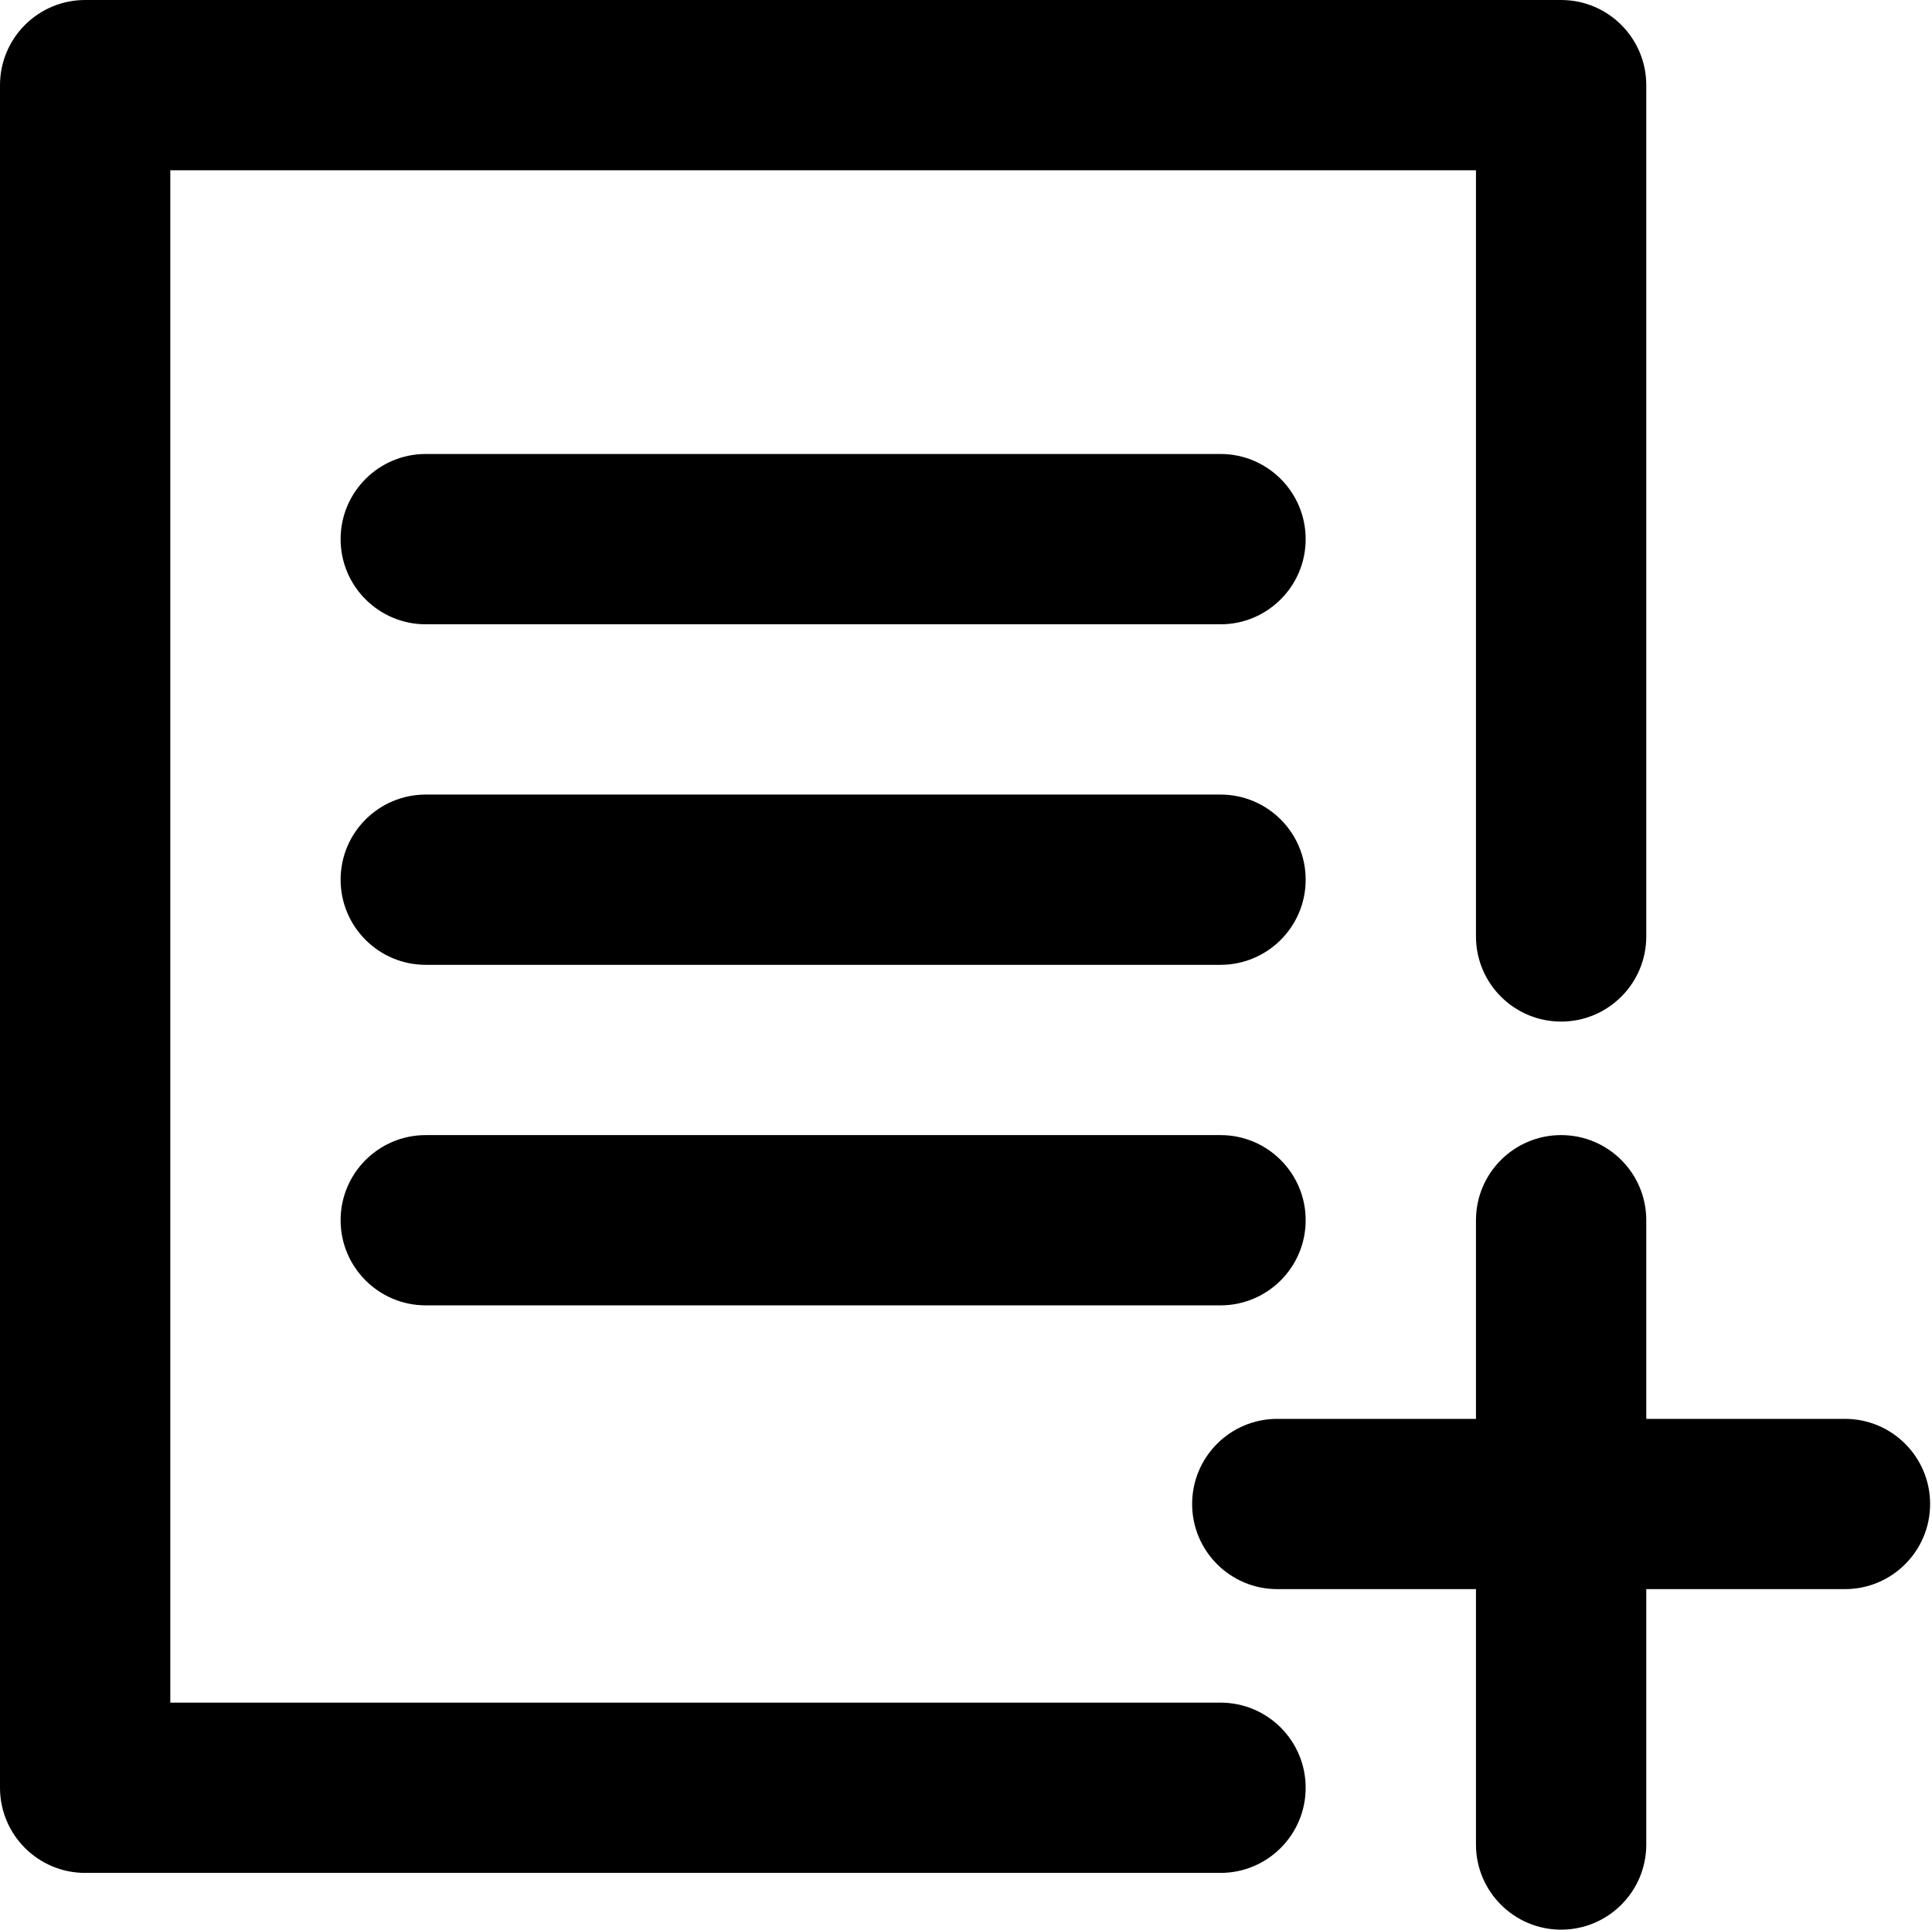 <?xml version="1.0" standalone="no"?><!DOCTYPE svg PUBLIC "-//W3C//DTD SVG 1.1//EN" "http://www.w3.org/Graphics/SVG/1.1/DTD/svg11.dtd"><svg t="1647520615718" class="icon" viewBox="0 0 1025 1024" version="1.1" xmlns="http://www.w3.org/2000/svg" p-id="12720" xmlns:xlink="http://www.w3.org/1999/xlink" width="48.047" height="48"><defs><style type="text/css"></style></defs><path d="M978.824 843.294 873.412 843.294 873.412 978.824C873.412 1003.761 853.173 1024 828.235 1024 803.298 1024 783.059 1003.761 783.059 978.824L783.059 843.294 677.647 843.294C652.71 843.294 632.471 823.055 632.471 798.118 632.471 773.15 652.71 752.941 677.647 752.941L783.059 752.941 783.059 647.529C783.059 622.562 803.298 602.353 828.235 602.353 853.173 602.353 873.412 622.562 873.412 647.529L873.412 752.941 978.824 752.941C1003.761 752.941 1024 773.15 1024 798.118 1024 823.055 1003.761 843.294 978.824 843.294ZM647.529 692.706 225.882 692.706C200.945 692.706 180.706 672.467 180.706 647.529 180.706 622.562 200.945 602.353 225.882 602.353L647.529 602.353C672.467 602.353 692.706 622.562 692.706 647.529 692.706 672.467 672.467 692.706 647.529 692.706ZM647.529 331.294 225.882 331.294C200.945 331.294 180.706 311.055 180.706 286.118 180.706 261.15 200.945 240.911 225.882 240.911L647.529 240.911C672.467 240.911 692.706 261.15 692.706 286.118 692.706 311.055 672.467 331.294 647.529 331.294ZM647.529 512 225.882 512C200.945 512 180.706 491.761 180.706 466.824 180.706 441.856 200.945 421.647 225.882 421.647L647.529 421.647C672.467 421.647 692.706 441.856 692.706 466.824 692.706 491.761 672.467 512 647.529 512ZM828.235 542.118C803.298 542.118 783.059 521.879 783.059 496.911L783.059 90.353 90.353 90.353 90.353 903.529 647.529 903.529C672.467 903.529 692.706 923.738 692.706 948.706 692.706 973.643 672.467 993.882 647.529 993.882L45.176 993.882C20.239 993.882 0 973.643 0 948.706L0 45.176C0 20.239 20.239 0 45.176 0L828.235 0C853.173 0 873.412 20.239 873.412 45.176L873.412 496.911C873.412 521.879 853.173 542.118 828.235 542.118Z" p-id="12721"></path></svg>
